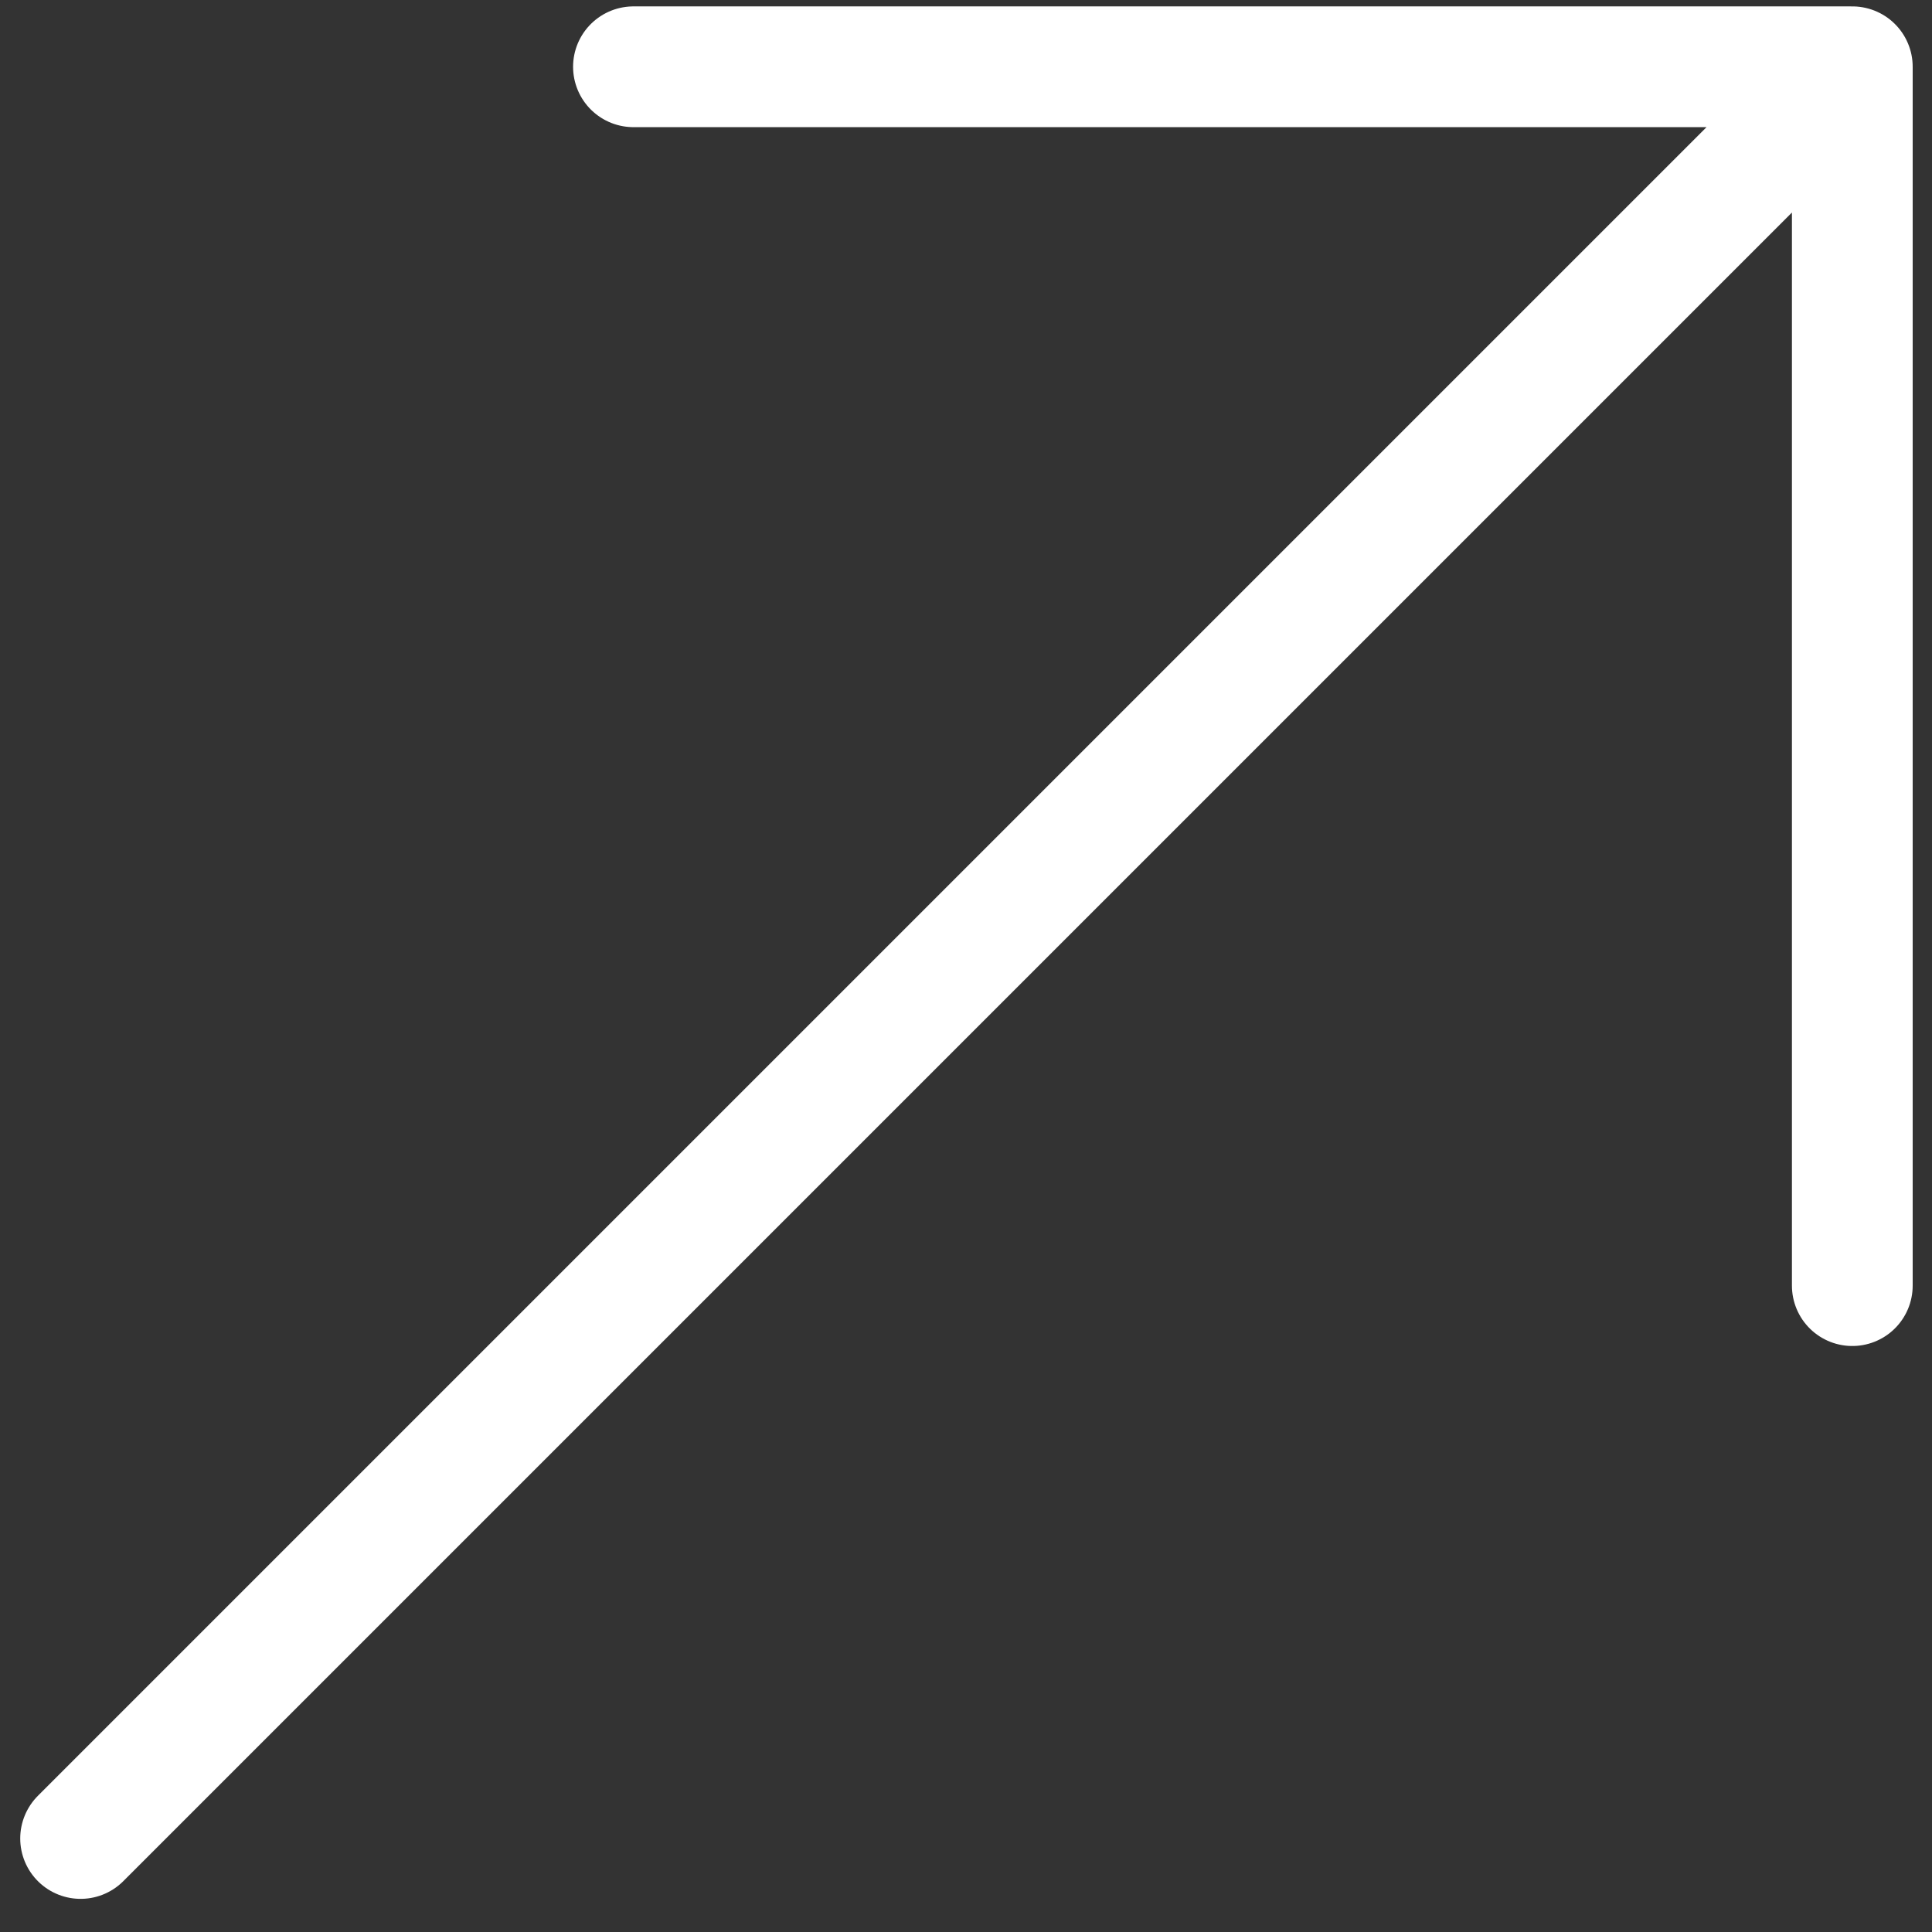 <svg width="32" height="32" viewBox="0 0 32 32" fill="none" xmlns="http://www.w3.org/2000/svg">
<rect x="0" y="0" width="32" height="32" fill="#333333" stroke="none"/>
<path d="M10.492 1.106H30.68M30.68 1.106V21.294M30.68 1.106L1.335 30.451" stroke="white" stroke-width="2" stroke-linecap="round" stroke-linejoin="round"/>
</svg>
